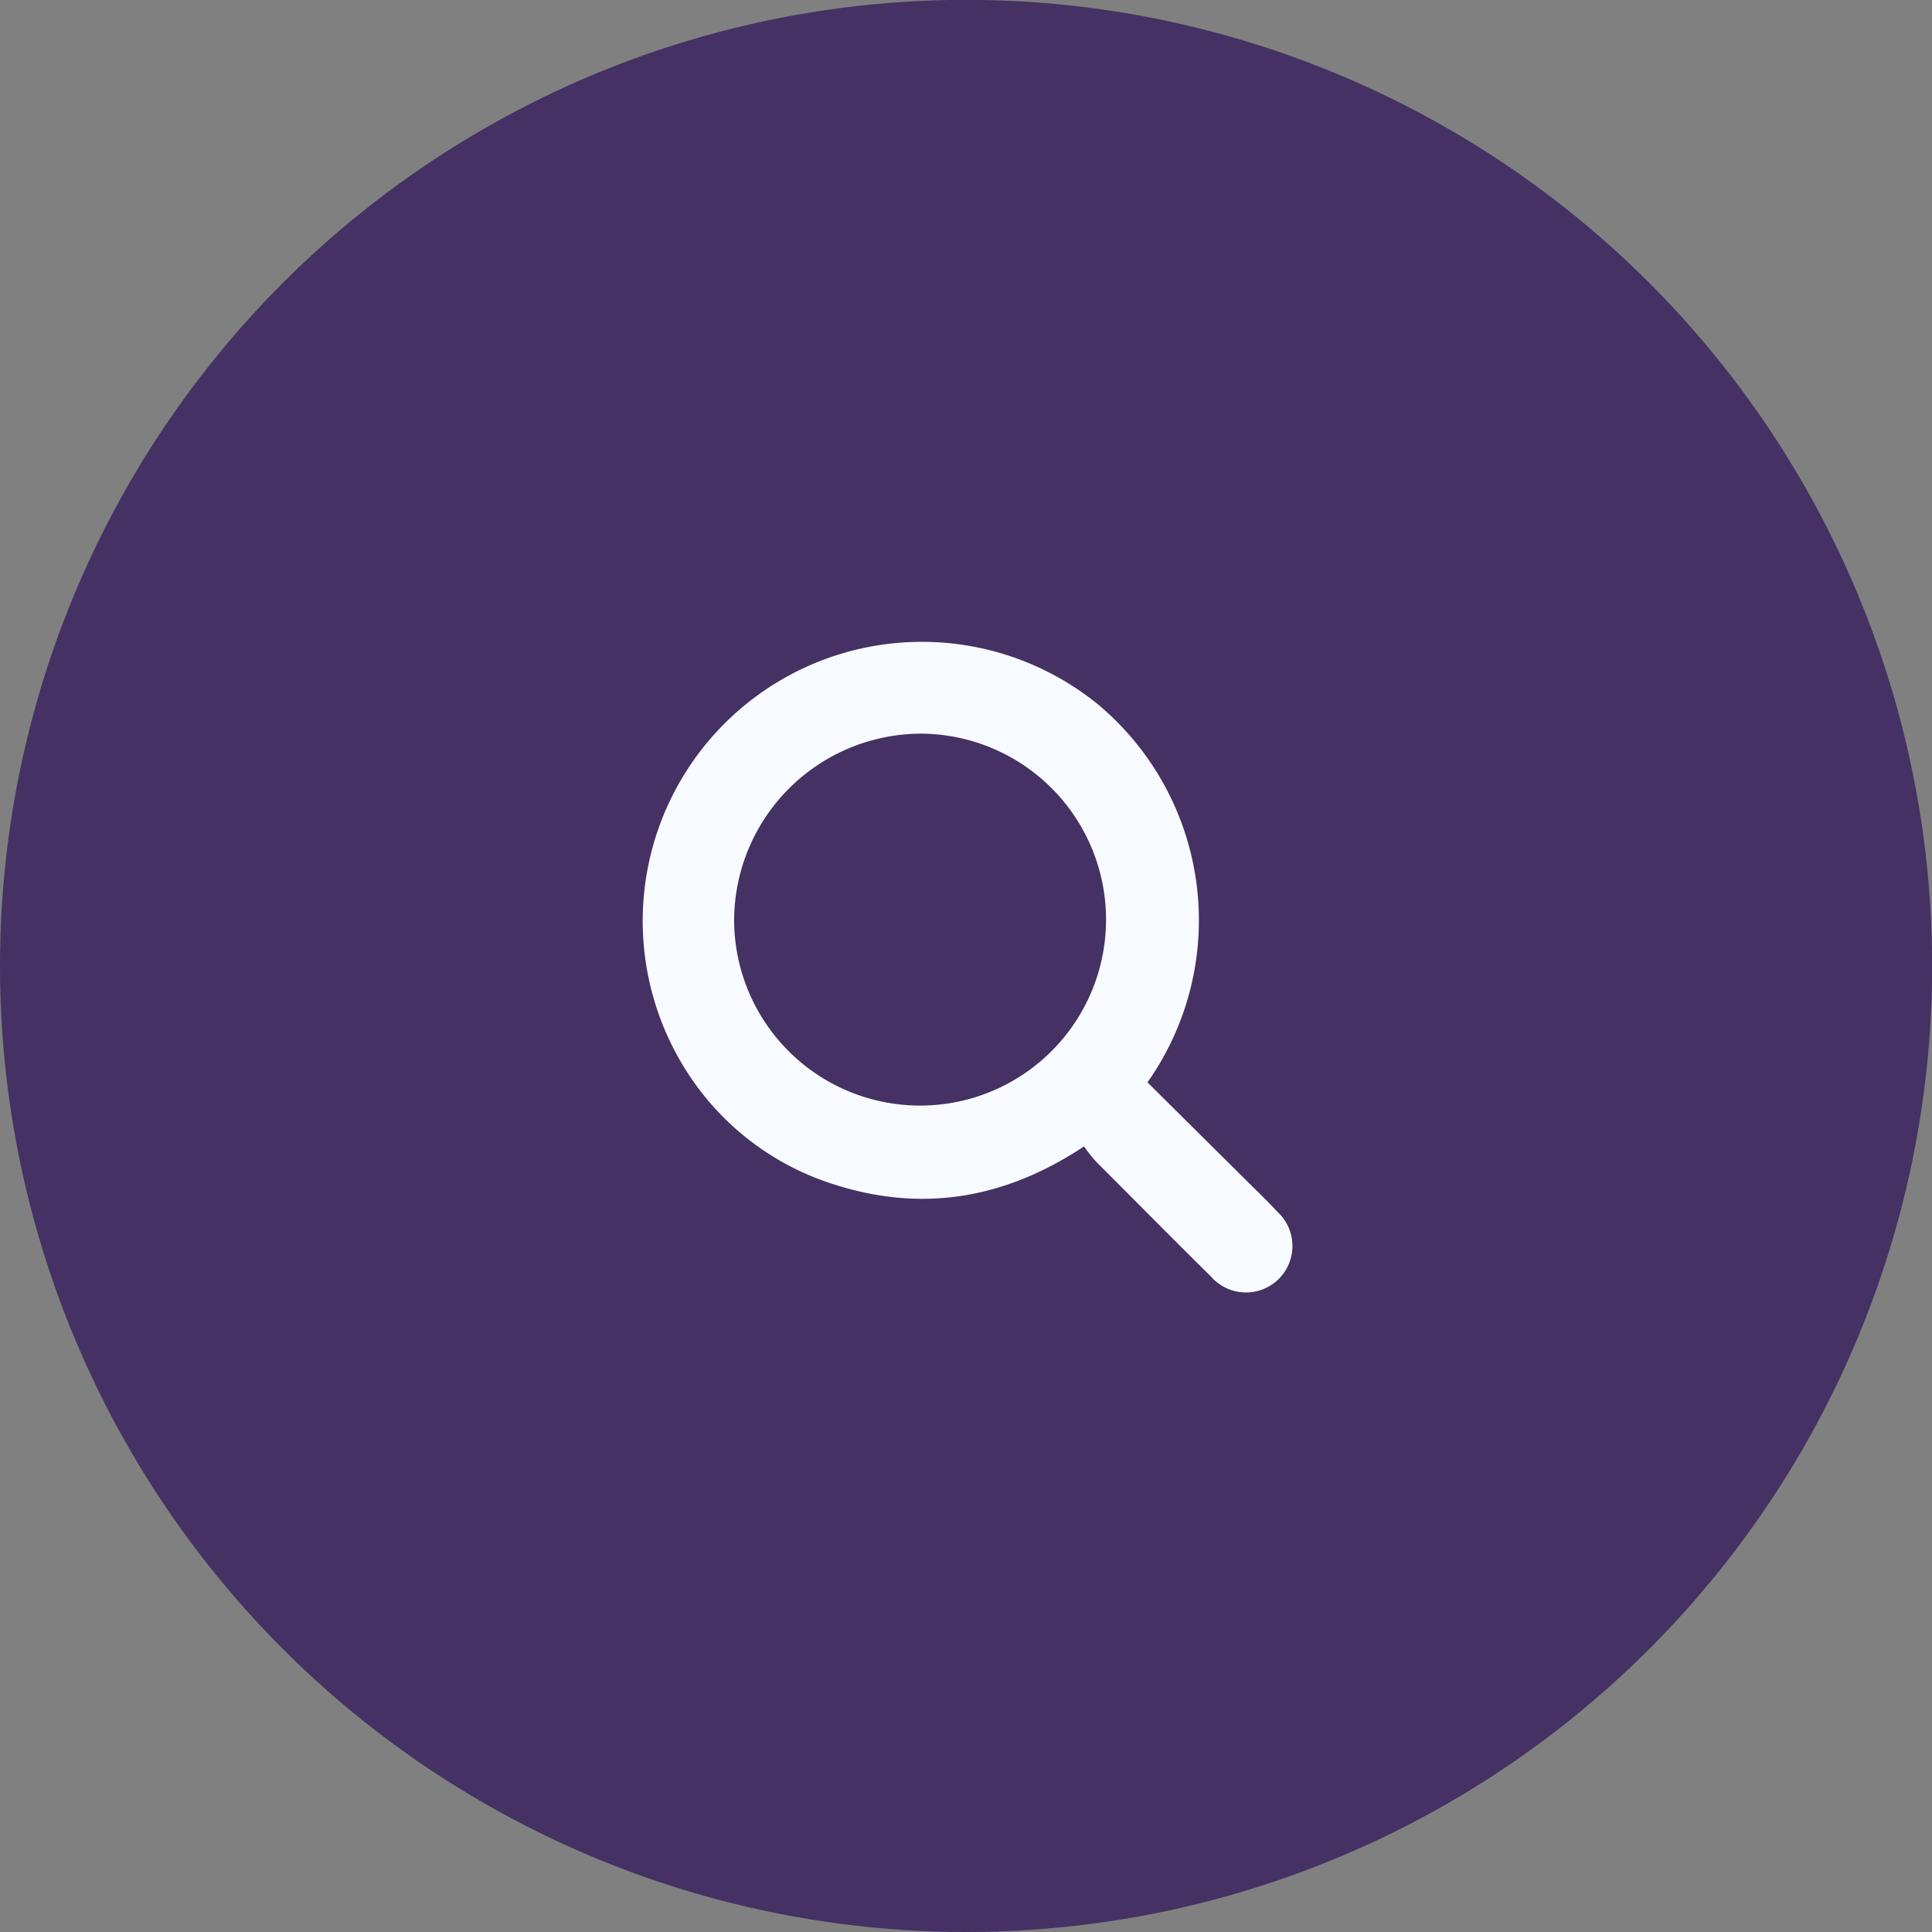 <svg xmlns="http://www.w3.org/2000/svg" viewBox="0 0 127.27 127.27">
<rect x="0" y="0" width="127.27" height="127.27" fill="#808080" stroke="none"/>
<defs>
<style>.cls-1{fill:#453163;}.cls-2{fill:#f7fbff;fill-rule:evenodd;}</style>
</defs>
<title>search_ico</title>
<g id="Layer_2" data-name="Layer 2">
<g id="Layer_1-2" data-name="Layer 1">
<circle class="cls-1" cx="63.64" cy="63.63" r="63.64"/>
<path class="cls-2" d="M75.59,71.3l6.67,6.62c.63.63,1.28,1.24,1.88,1.9a3.06,3.06,0,1,1-4.37,4.27c-2.54-2.51-5-5-7.57-7.57a10.93,10.93,0,0,1-.79-1C66.16,79,60.7,79.89,54.87,78A17.86,17.86,0,0,1,45,70.2,18.39,18.39,0,0,1,72.34,46.41,18.53,18.53,0,0,1,75.59,71.3ZM48.36,60.55A12.25,12.25,0,1,0,60.69,48.33,12.34,12.34,0,0,0,48.36,60.55Z"/>
</g>
</g>
</svg>
